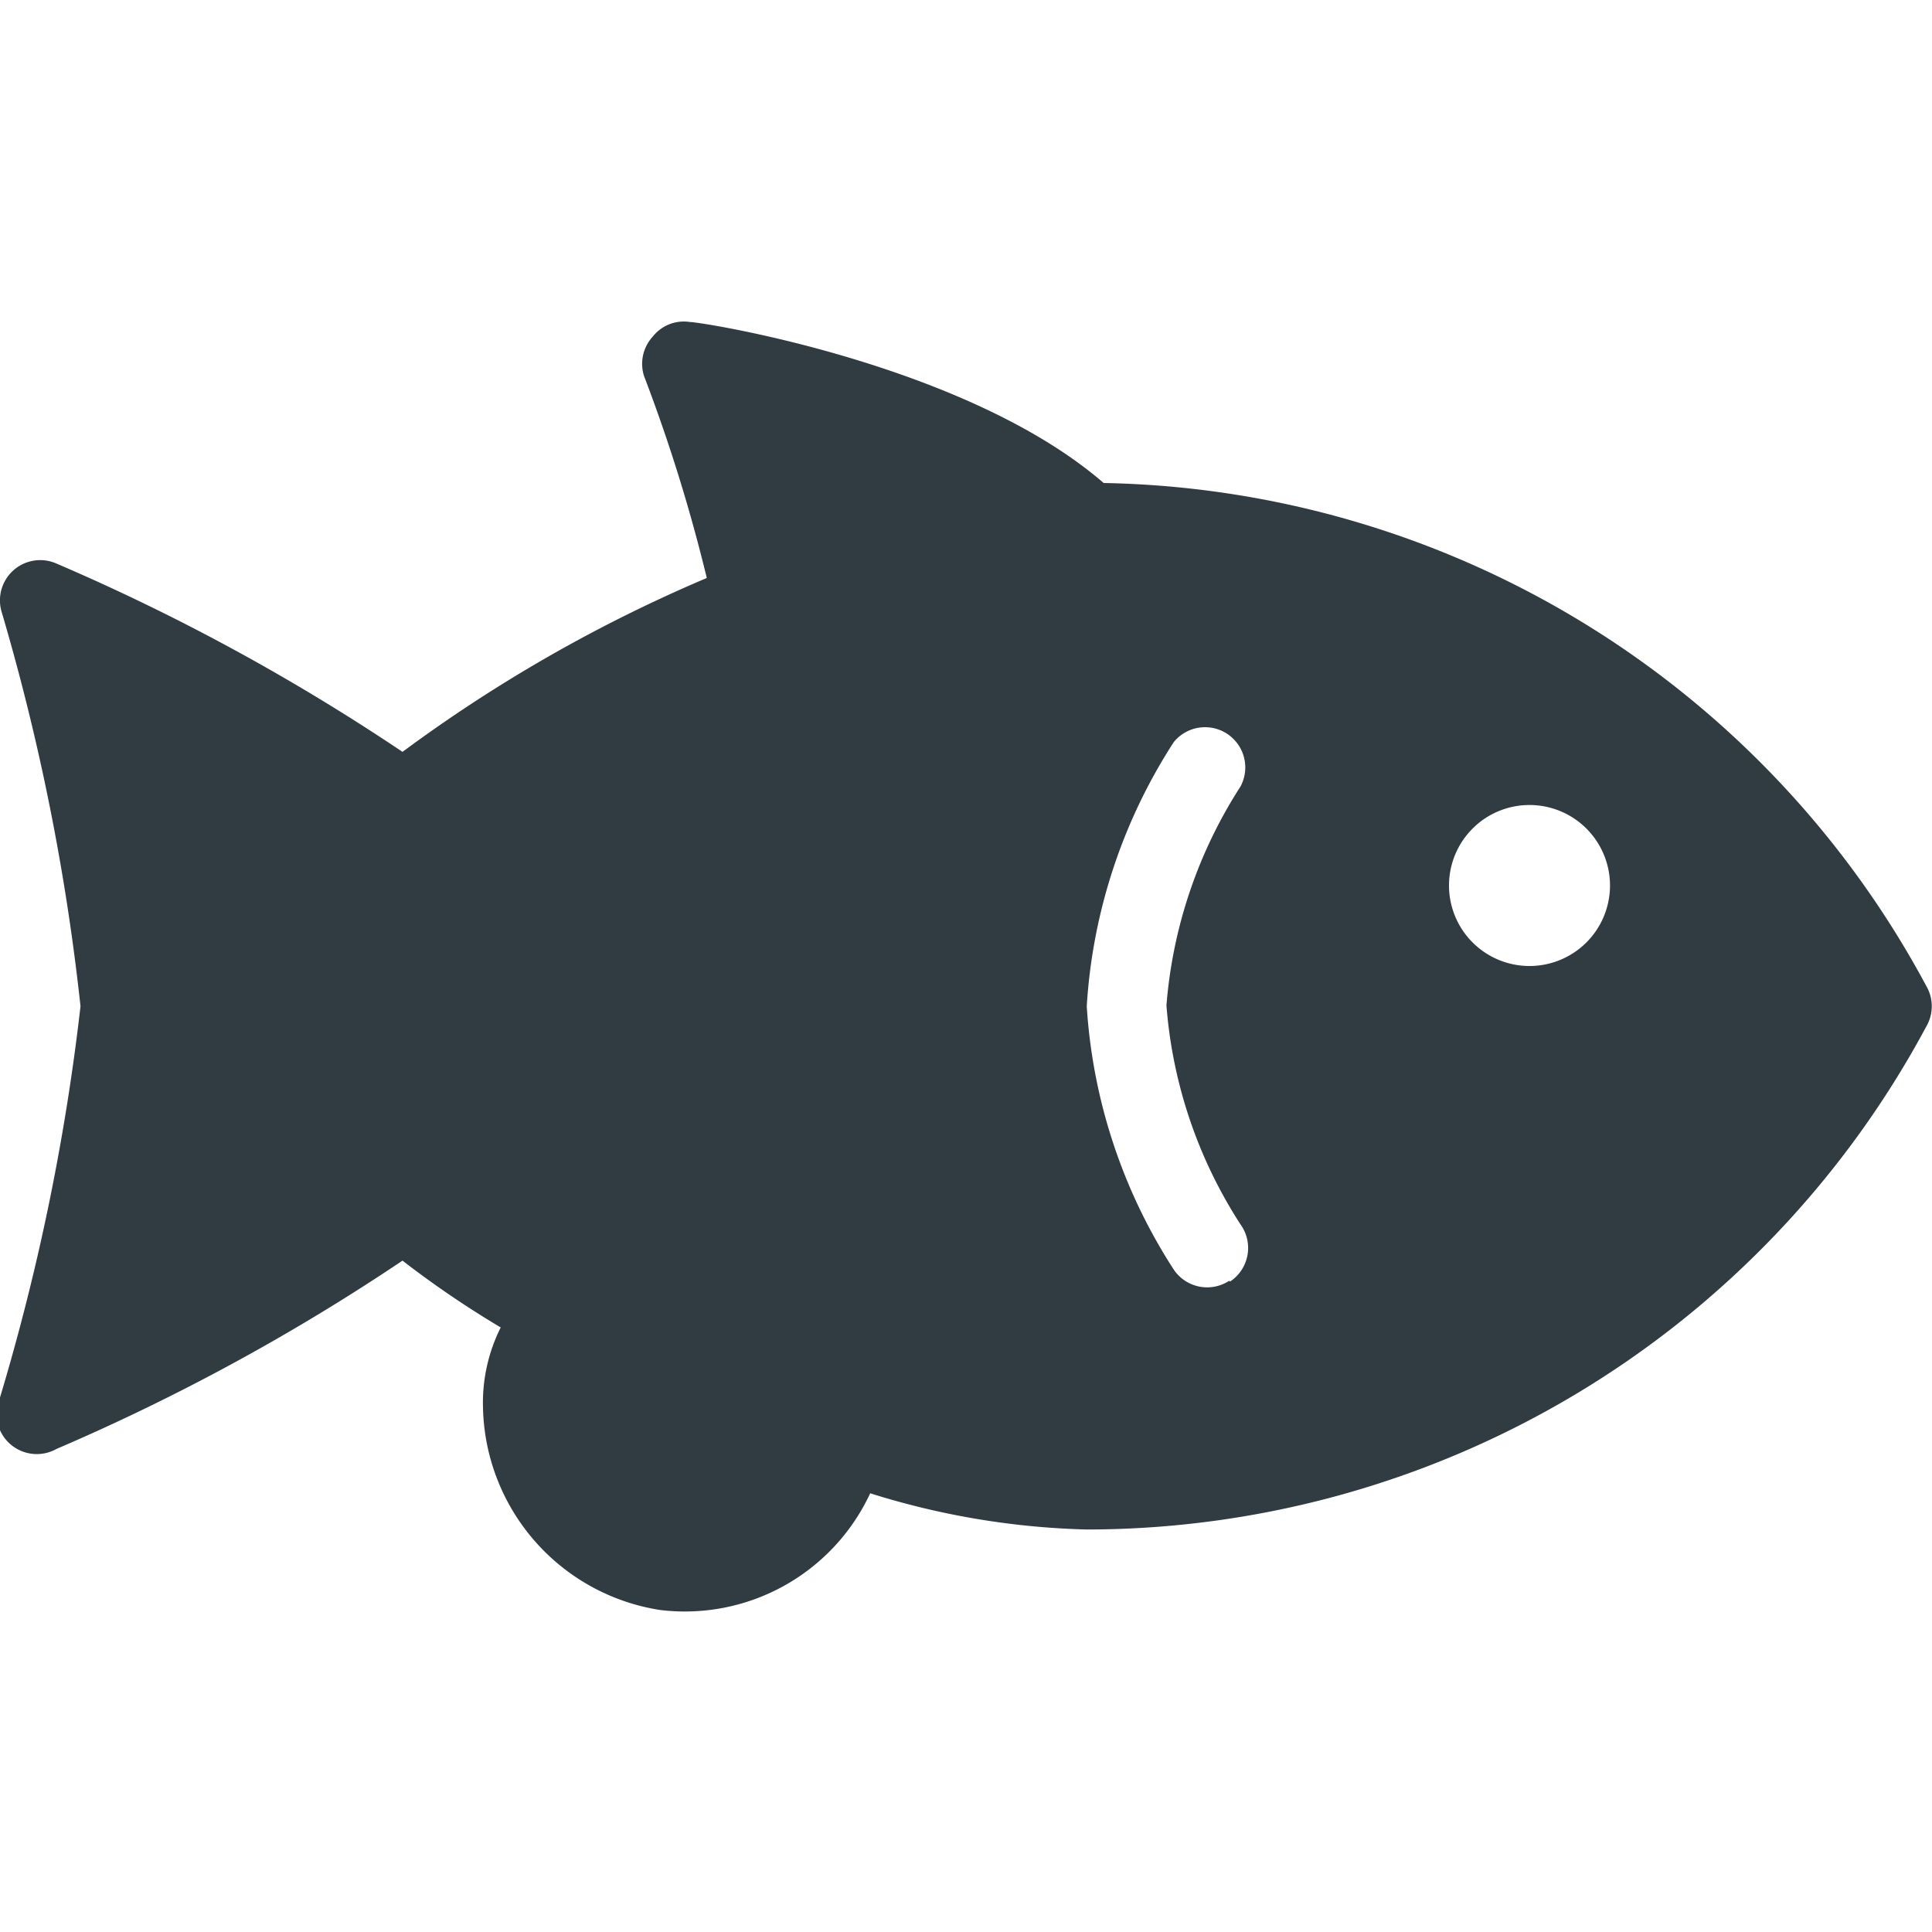 <svg xmlns="http://www.w3.org/2000/svg" viewBox="0 0 24 24">
  <title>Fish</title>
  <g id="Fish">
    <path d="M23.93,12.25A11.84,11.84,0,0,0,13.71,6C12,4.52,8.72,4,8.57,4a.49.49,0,0,0-.46.18A.5.5,0,0,0,8,4.67a20.58,20.58,0,0,1,.78,2.51A18.44,18.44,0,0,0,5,9.34,26.27,26.27,0,0,0,.7,7a.5.5,0,0,0-.68.6A27.94,27.94,0,0,1,1,12.5a27.94,27.94,0,0,1-1,4.86A.5.5,0,0,0,.7,18,26.27,26.27,0,0,0,5,15.66a12.14,12.14,0,0,0,1.22.83,2.09,2.09,0,0,0-.22,1A2.6,2.6,0,0,0,8.2,20a2.54,2.54,0,0,0,2.61-1.45A9.74,9.74,0,0,0,13.5,19a11.84,11.84,0,0,0,10.43-6.25A.5.5,0,0,0,23.93,12.25Zm-8.66,3.66a.5.5,0,0,1-.69-.14A6.8,6.8,0,0,1,13.5,12.5a6.8,6.8,0,0,1,1.08-3.28.5.5,0,0,1,.83.55,5.87,5.87,0,0,0-.92,2.72,5.83,5.83,0,0,0,.92,2.72A.5.5,0,0,1,15.28,15.92ZM19,12a1,1,0,1,1,1-1A1,1,0,0,1,19,12Z" style="fill: #303c42"/>
  </g>
</svg>
